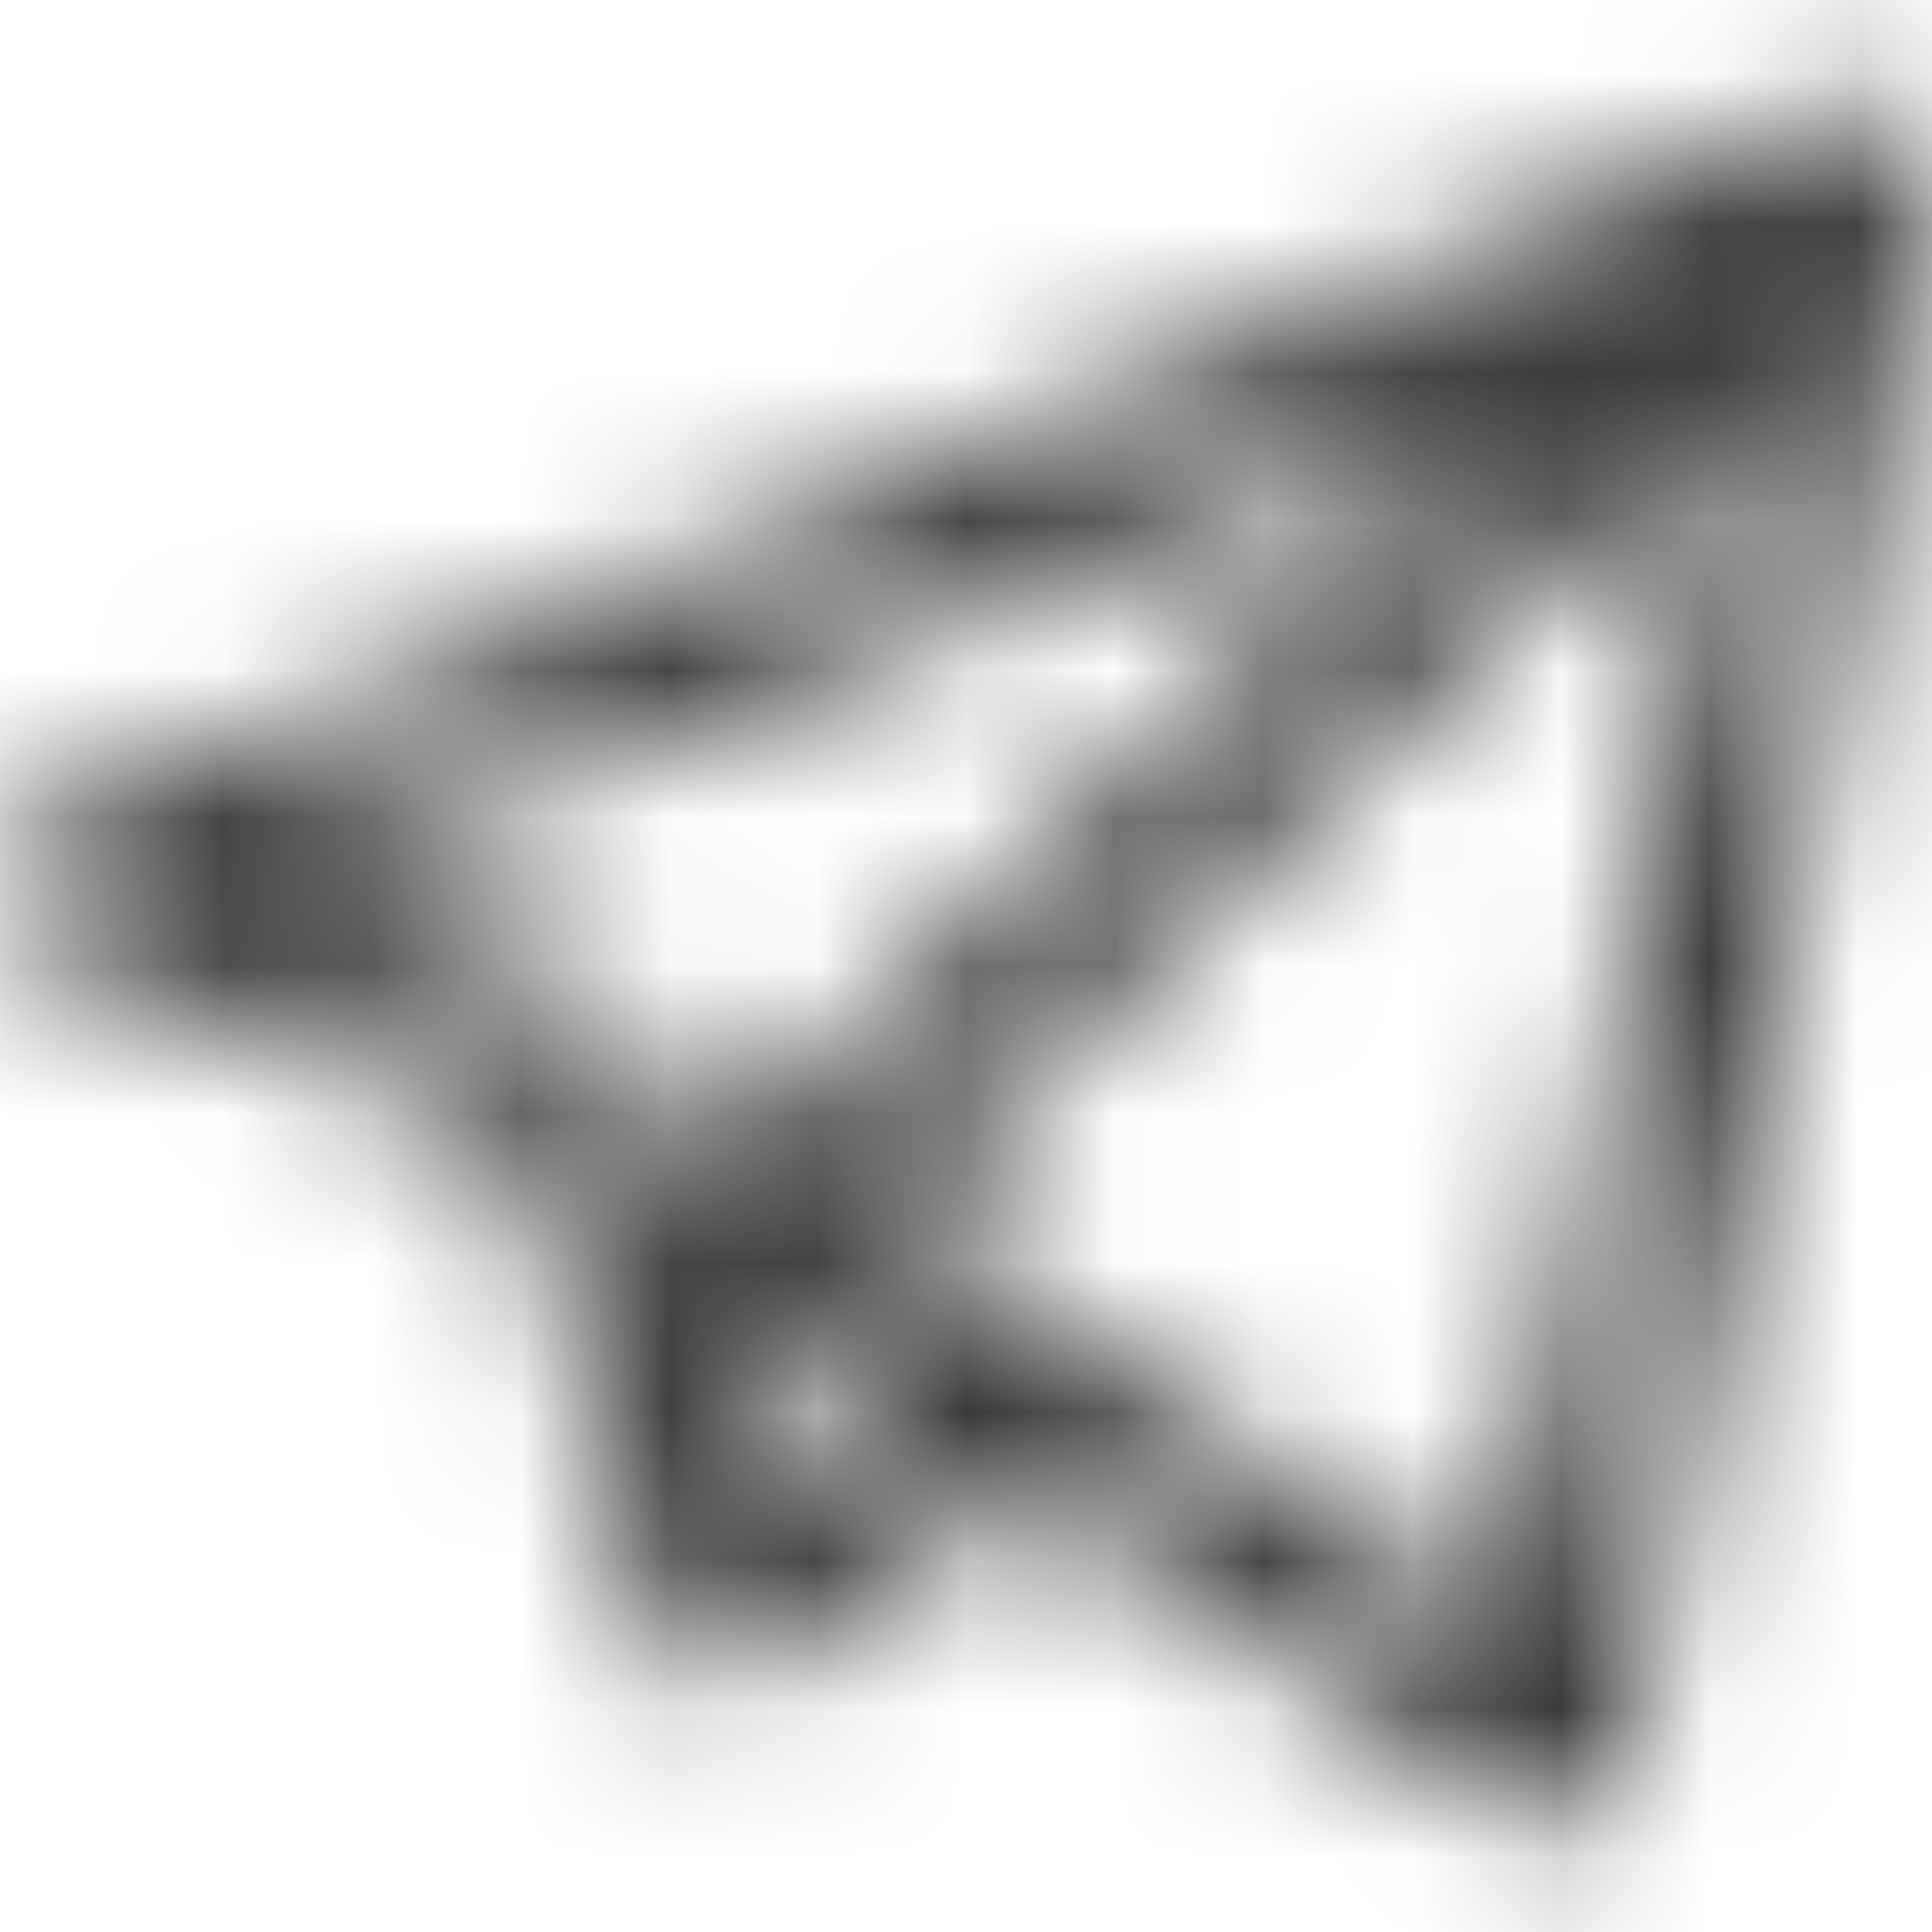 <svg width="13" height="13" viewBox="0 0 13 13" fill="none" xmlns="http://www.w3.org/2000/svg">
<mask id="mask0_2281_4042" style="mask-type:alpha" maskUnits="userSpaceOnUse" x="0" y="0" width="13" height="13">
<path d="M10.465 12.316C10.364 12.316 10.263 12.286 10.176 12.227L6.908 10.01L5.155 11.271C5.017 11.37 4.84 11.395 4.68 11.338C4.521 11.281 4.4 11.149 4.356 10.985L3.476 7.649L0.331 6.446C0.133 6.37 0.001 6.181 1.19732e-05 5.969C-0.001 5.757 0.127 5.566 0.324 5.487L12.284 0.728C12.338 0.705 12.396 0.692 12.454 0.688C12.474 0.687 12.495 0.687 12.516 0.688C12.636 0.696 12.754 0.744 12.846 0.835C12.855 0.844 12.864 0.853 12.873 0.863C12.949 0.95 12.991 1.056 12.999 1.164C13.001 1.192 13 1.219 12.998 1.247C12.996 1.266 12.994 1.286 12.99 1.305L10.971 11.897C10.938 12.068 10.823 12.21 10.663 12.276C10.599 12.303 10.532 12.316 10.465 12.316ZM7.195 8.961L10.106 10.936L11.677 2.694L6.004 8.153L7.181 8.952C7.186 8.954 7.19 8.958 7.195 8.961ZM4.771 8.522L5.161 9.999L6.001 9.394L4.901 8.648C4.85 8.614 4.806 8.571 4.771 8.522ZM1.93 5.956L4.09 6.782C4.245 6.841 4.362 6.971 4.404 7.131L4.678 8.169C4.69 8.049 4.745 7.937 4.833 7.852L10.239 2.65L1.93 5.956Z" fill="black"/>
</mask>
<g mask="url(#mask0_2281_4042)">
<rect x="-2" y="-3" width="16" height="17" fill="#383838"/>
</g>
</svg>
